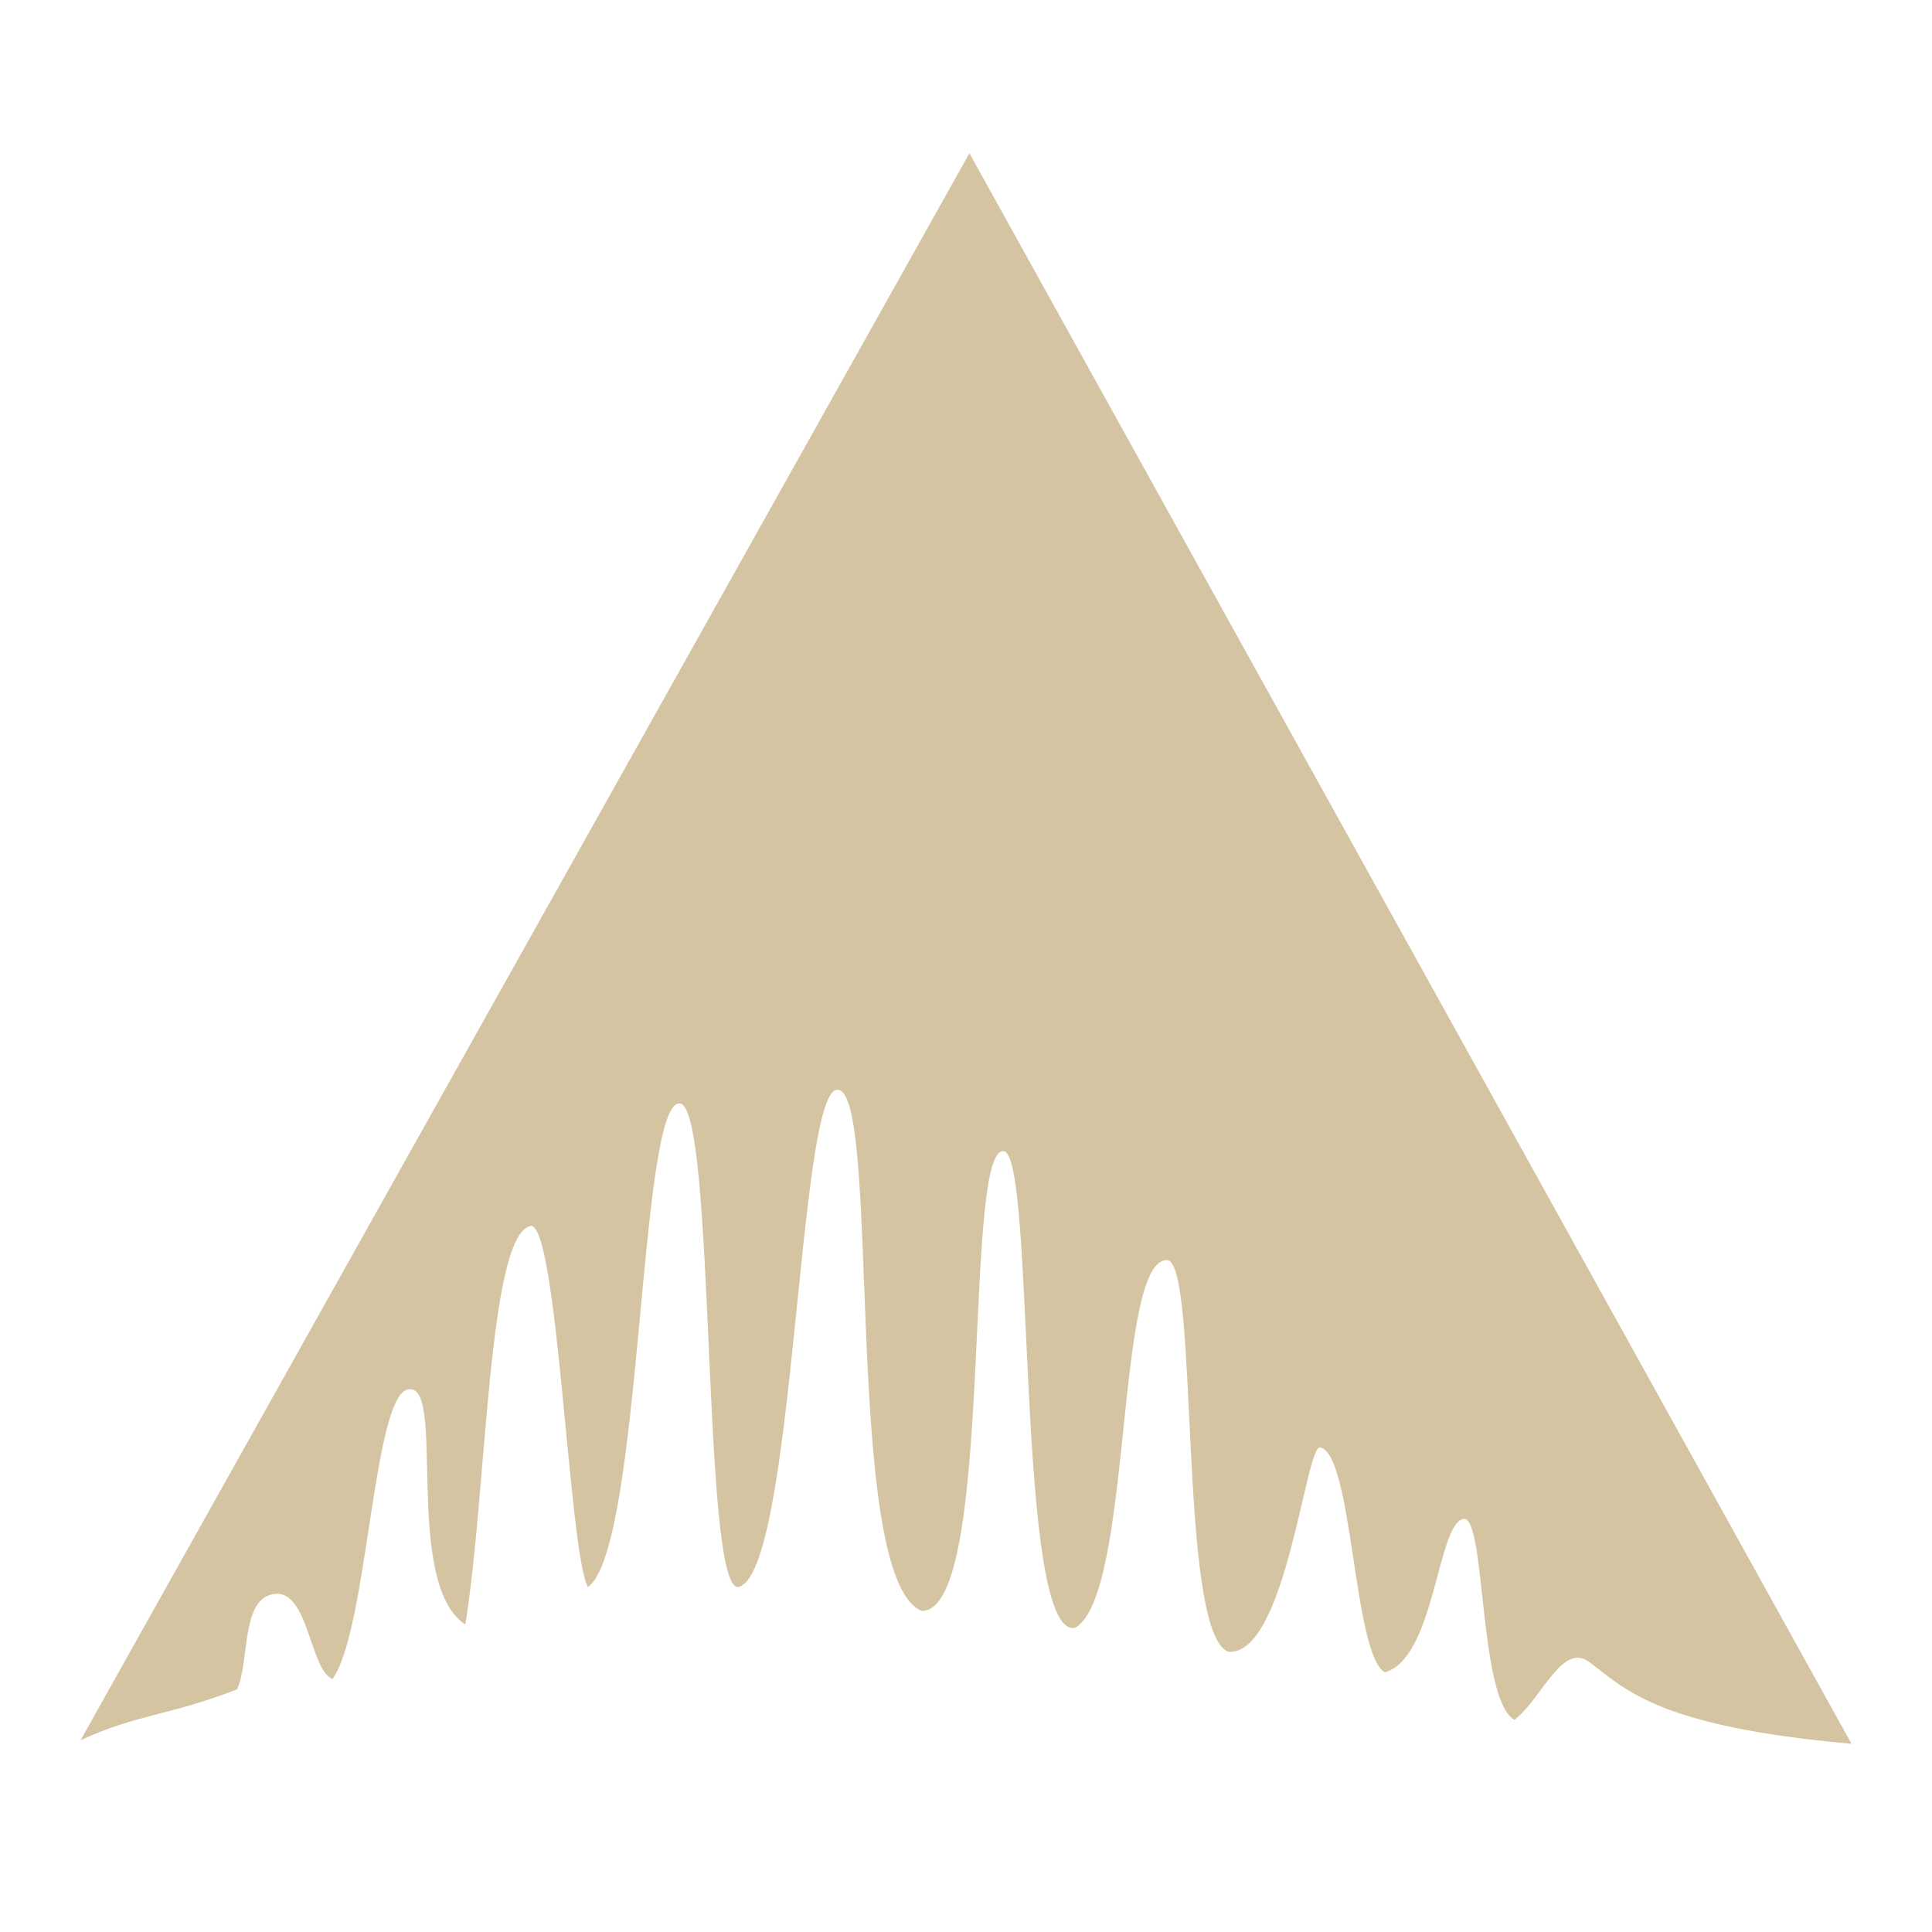 <svg xmlns="http://www.w3.org/2000/svg" xmlns:xlink="http://www.w3.org/1999/xlink" width="48" height="48">
  <defs id="acyl-settings">
    <linearGradient id="acyl-gradient" x1="0%" x2="0%" y1="0%" y2="100%">
      <stop offset="100%" style="stop-color:#D5C4A1;stop-opacity:1"/>
    </linearGradient>
    <g id="acyl-filter">
  </g>
    <g id="acyl-drawing">
      <path d="M 24.085,3.807 2,43.238 c 1.382,-0.649 2.256,-0.621 3.892,-1.269 0.31,-0.677 0.088,-2.275 0.931,-2.369 0.847,-0.095 0.874,1.89 1.438,2.115 0.874,-1.213 1.002,-6.974 1.862,-7.192 0.994,-0.253 -0.141,4.795 1.438,5.838 0.536,-3.3 0.555,-9.607 1.608,-9.9 0.684,-0.191 0.959,8.112 1.438,8.969 1.354,-0.959 1.256,-12.131 2.285,-12.015 0.895,0.1 0.536,11.987 1.438,12.015 1.41,-0.226 1.482,-12.216 2.454,-12.354 1.144,-0.163 0.113,12.128 2.115,12.946 1.833,0.028 1.002,-11.456 2.031,-11.423 0.813,0.026 0.28,12.101 1.777,11.846 1.438,-0.79 0.989,-9.152 2.285,-9.138 0.816,0.009 0.254,9.223 1.523,9.731 1.438,0.113 1.922,-5.151 2.285,-5.077 0.817,0.167 0.818,5.162 1.608,5.585 1.241,-0.338 1.298,-3.682 1.946,-3.808 0.569,-0.111 0.367,4.456 1.269,4.992 0.677,-0.508 1.181,-1.942 1.862,-1.438 0.875,0.647 1.645,1.602 6.515,2.031 z" id="path-main"/>
    </g>
  </defs>
  <g id="acyl-visual">
    <use id="visible1" style="fill:url(#acyl-gradient)" xlink:href="#acyl-drawing"/>
  </g>
</svg>
